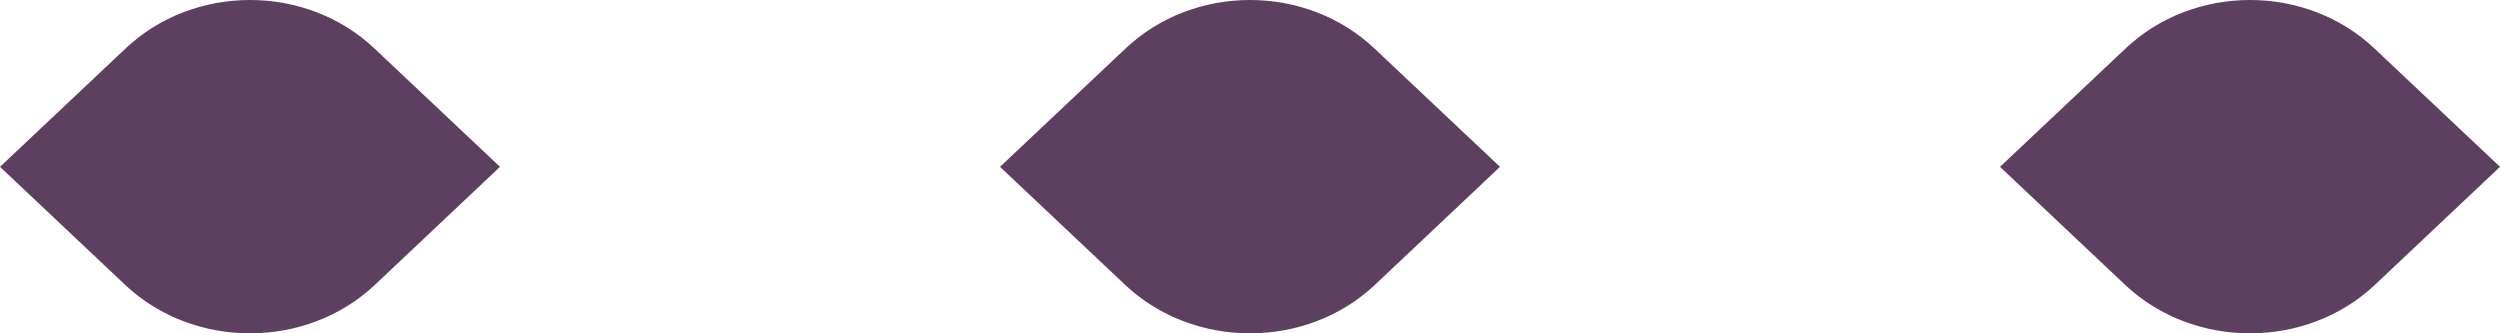 <svg width="30" height="4" viewBox="0 0 30 4" fill="none" xmlns="http://www.w3.org/2000/svg">
<path d="M6 2.002L4.5 0.588C3.676 -0.196 2.324 -0.196 1.5 0.588L0 2.002L1.5 3.417C2.324 4.194 3.676 4.194 4.5 3.417L6 2.002Z" fill="#5D4060"/>
<path d="M12 2.002L13.5 3.417C14.324 4.194 15.676 4.194 16.5 3.417L18 2.002L16.5 0.588C15.676 -0.196 14.324 -0.196 13.5 0.588L12 2.002Z" fill="#5D4060"/>
<path d="M24 2.002L25.5 3.417C26.324 4.194 27.676 4.194 28.5 3.417L30 2.002L28.5 0.588C27.676 -0.196 26.324 -0.196 25.5 0.588L24 2.002Z" fill="#5D4060"/>
</svg>
